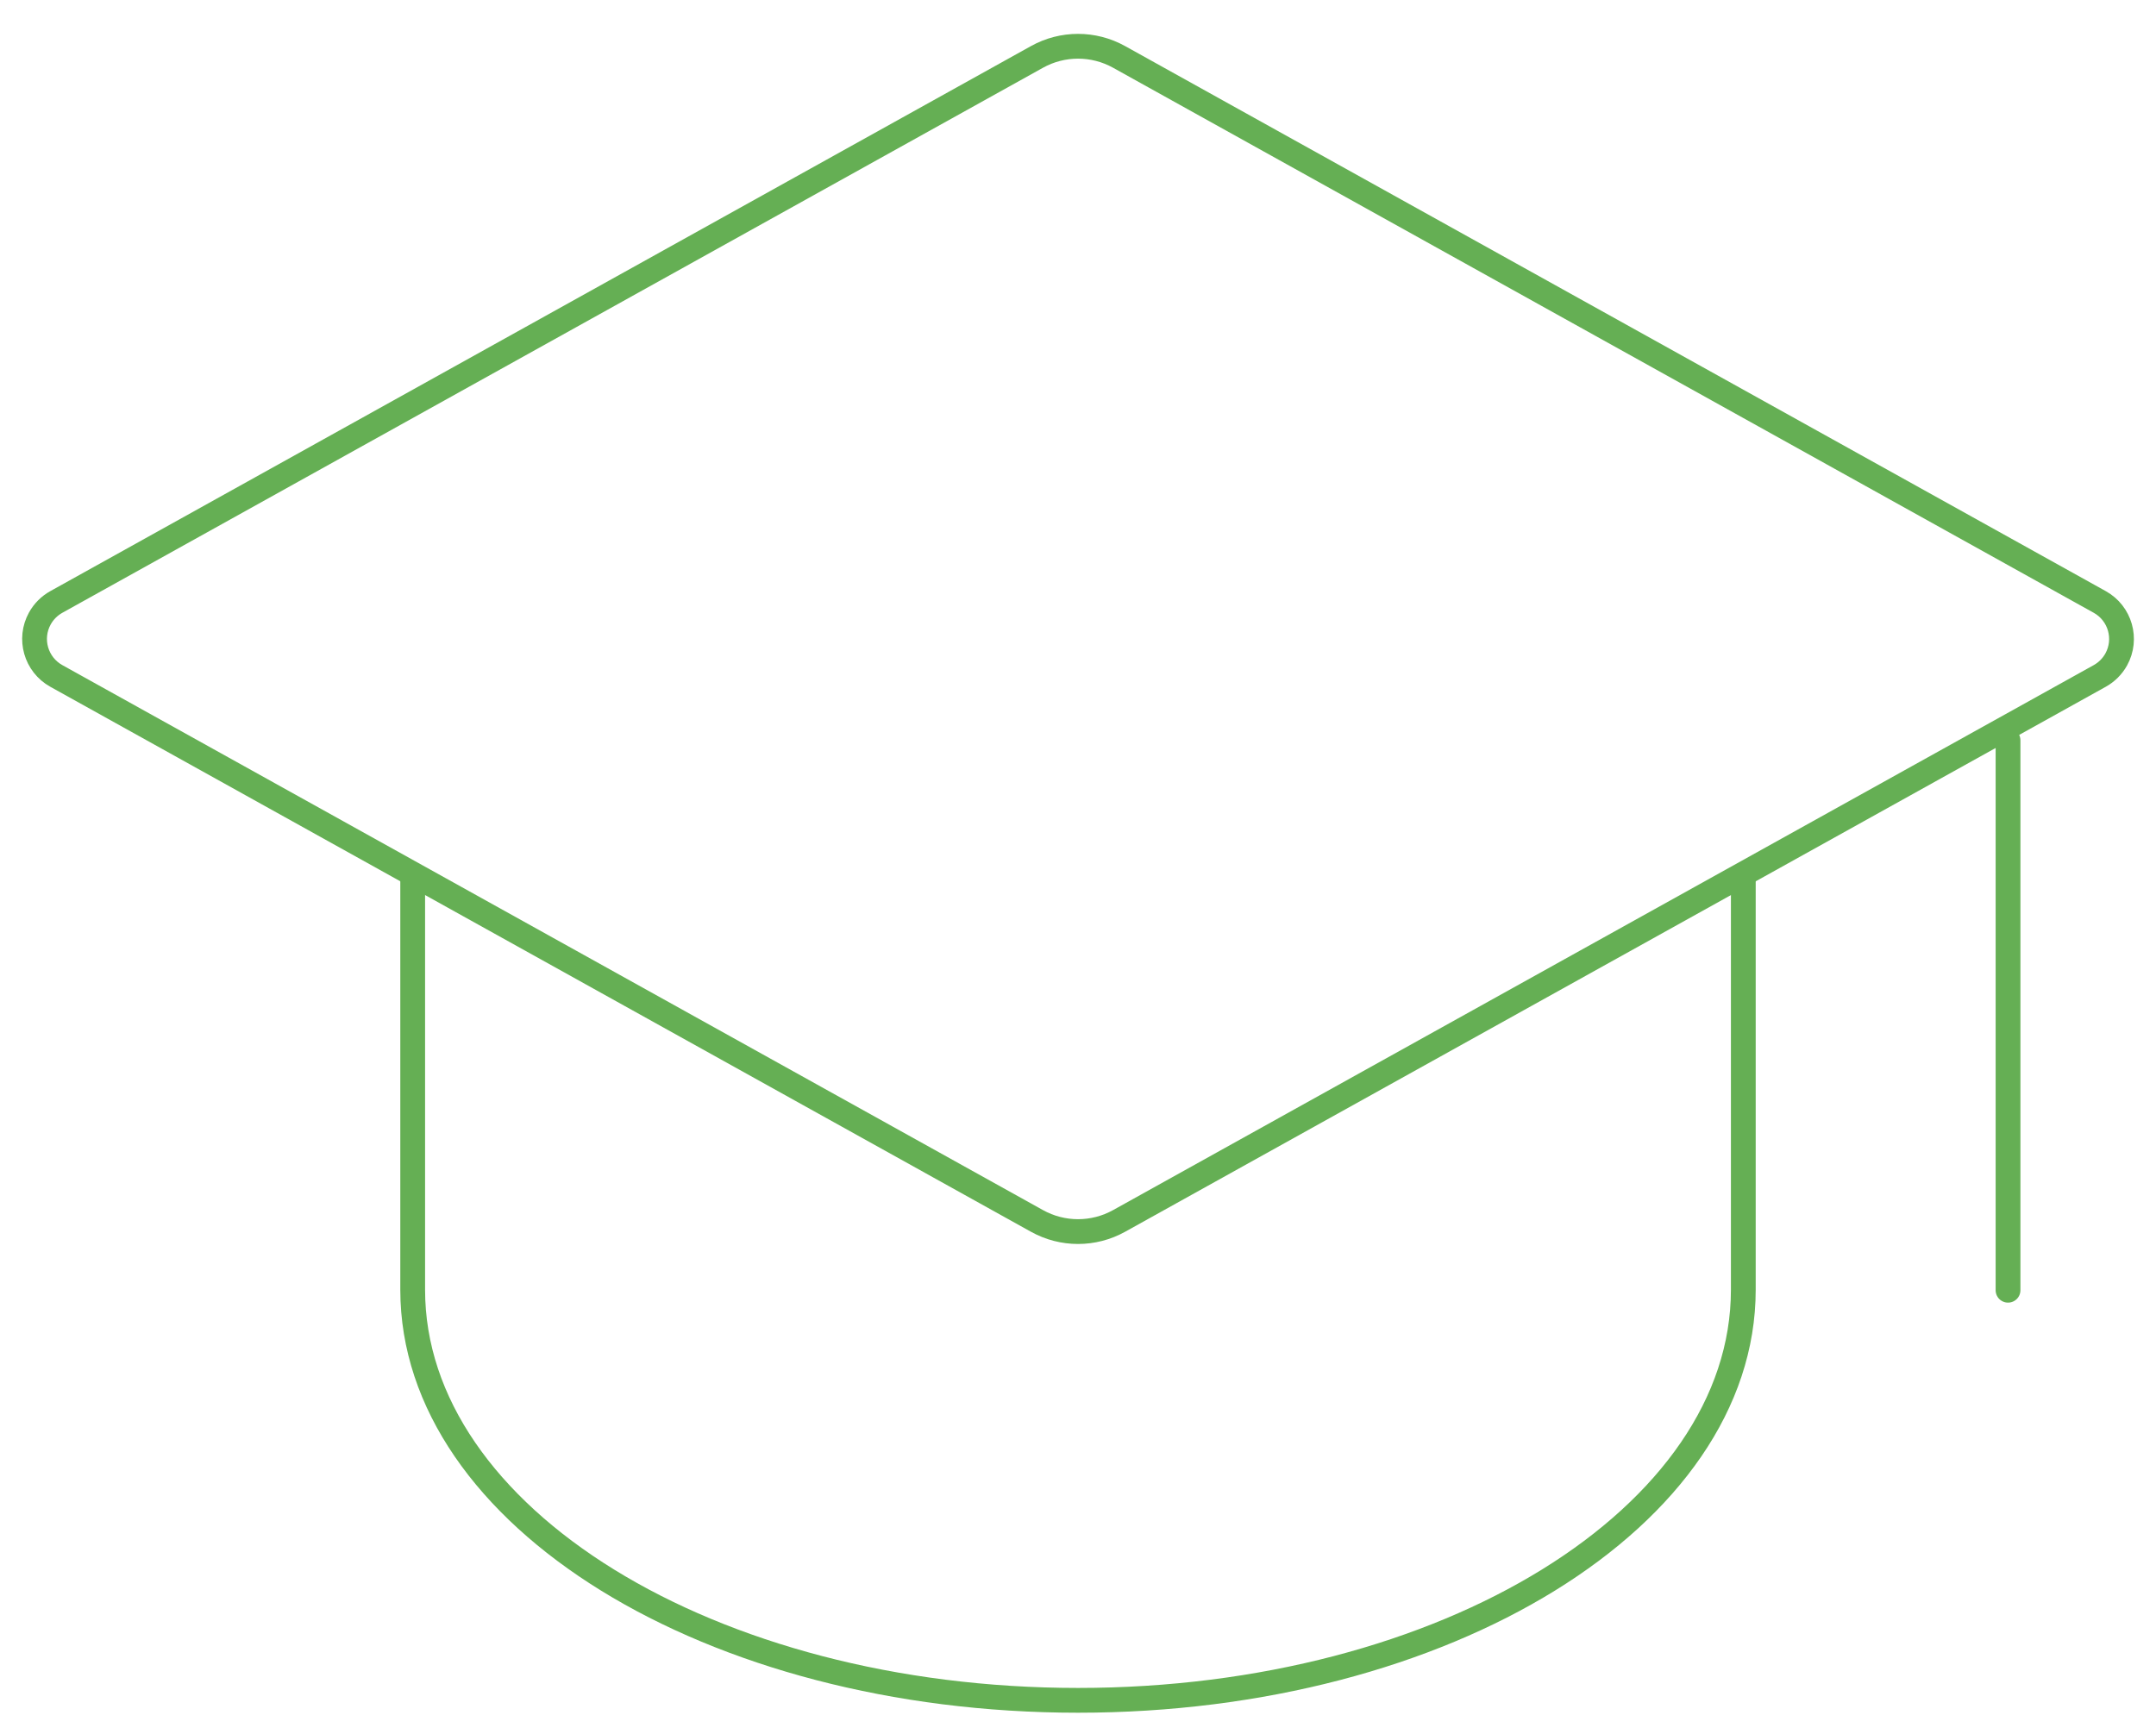 <svg width="87" height="70" viewBox="0 0 87 70" fill="none" xmlns="http://www.w3.org/2000/svg">
<path fill-rule="evenodd" clip-rule="evenodd" d="M41.845 49.276L2.272 27.28C1.449 26.822 1.152 25.783 1.609 24.959C1.764 24.68 1.994 24.45 2.272 24.295L41.845 2.297C42.875 1.724 44.128 1.724 45.158 2.297L84.731 24.295C85.554 24.753 85.851 25.792 85.394 26.617C85.239 26.895 85.009 27.125 84.731 27.28L45.158 49.276C44.128 49.849 42.875 49.849 41.845 49.276Z" stroke="#65AF54" stroke-linejoin="round"/>
<path d="M16.653 35.467V52.054C16.653 61.203 28.672 68.624 43.502 68.624C58.328 68.624 70.347 61.203 70.347 52.054V35.467" stroke="#65AF54" stroke-linejoin="round"/>
<path d="M81.029 29.878V52.073" stroke="#65AF54" stroke-linecap="round" stroke-linejoin="round"/>
</svg>
